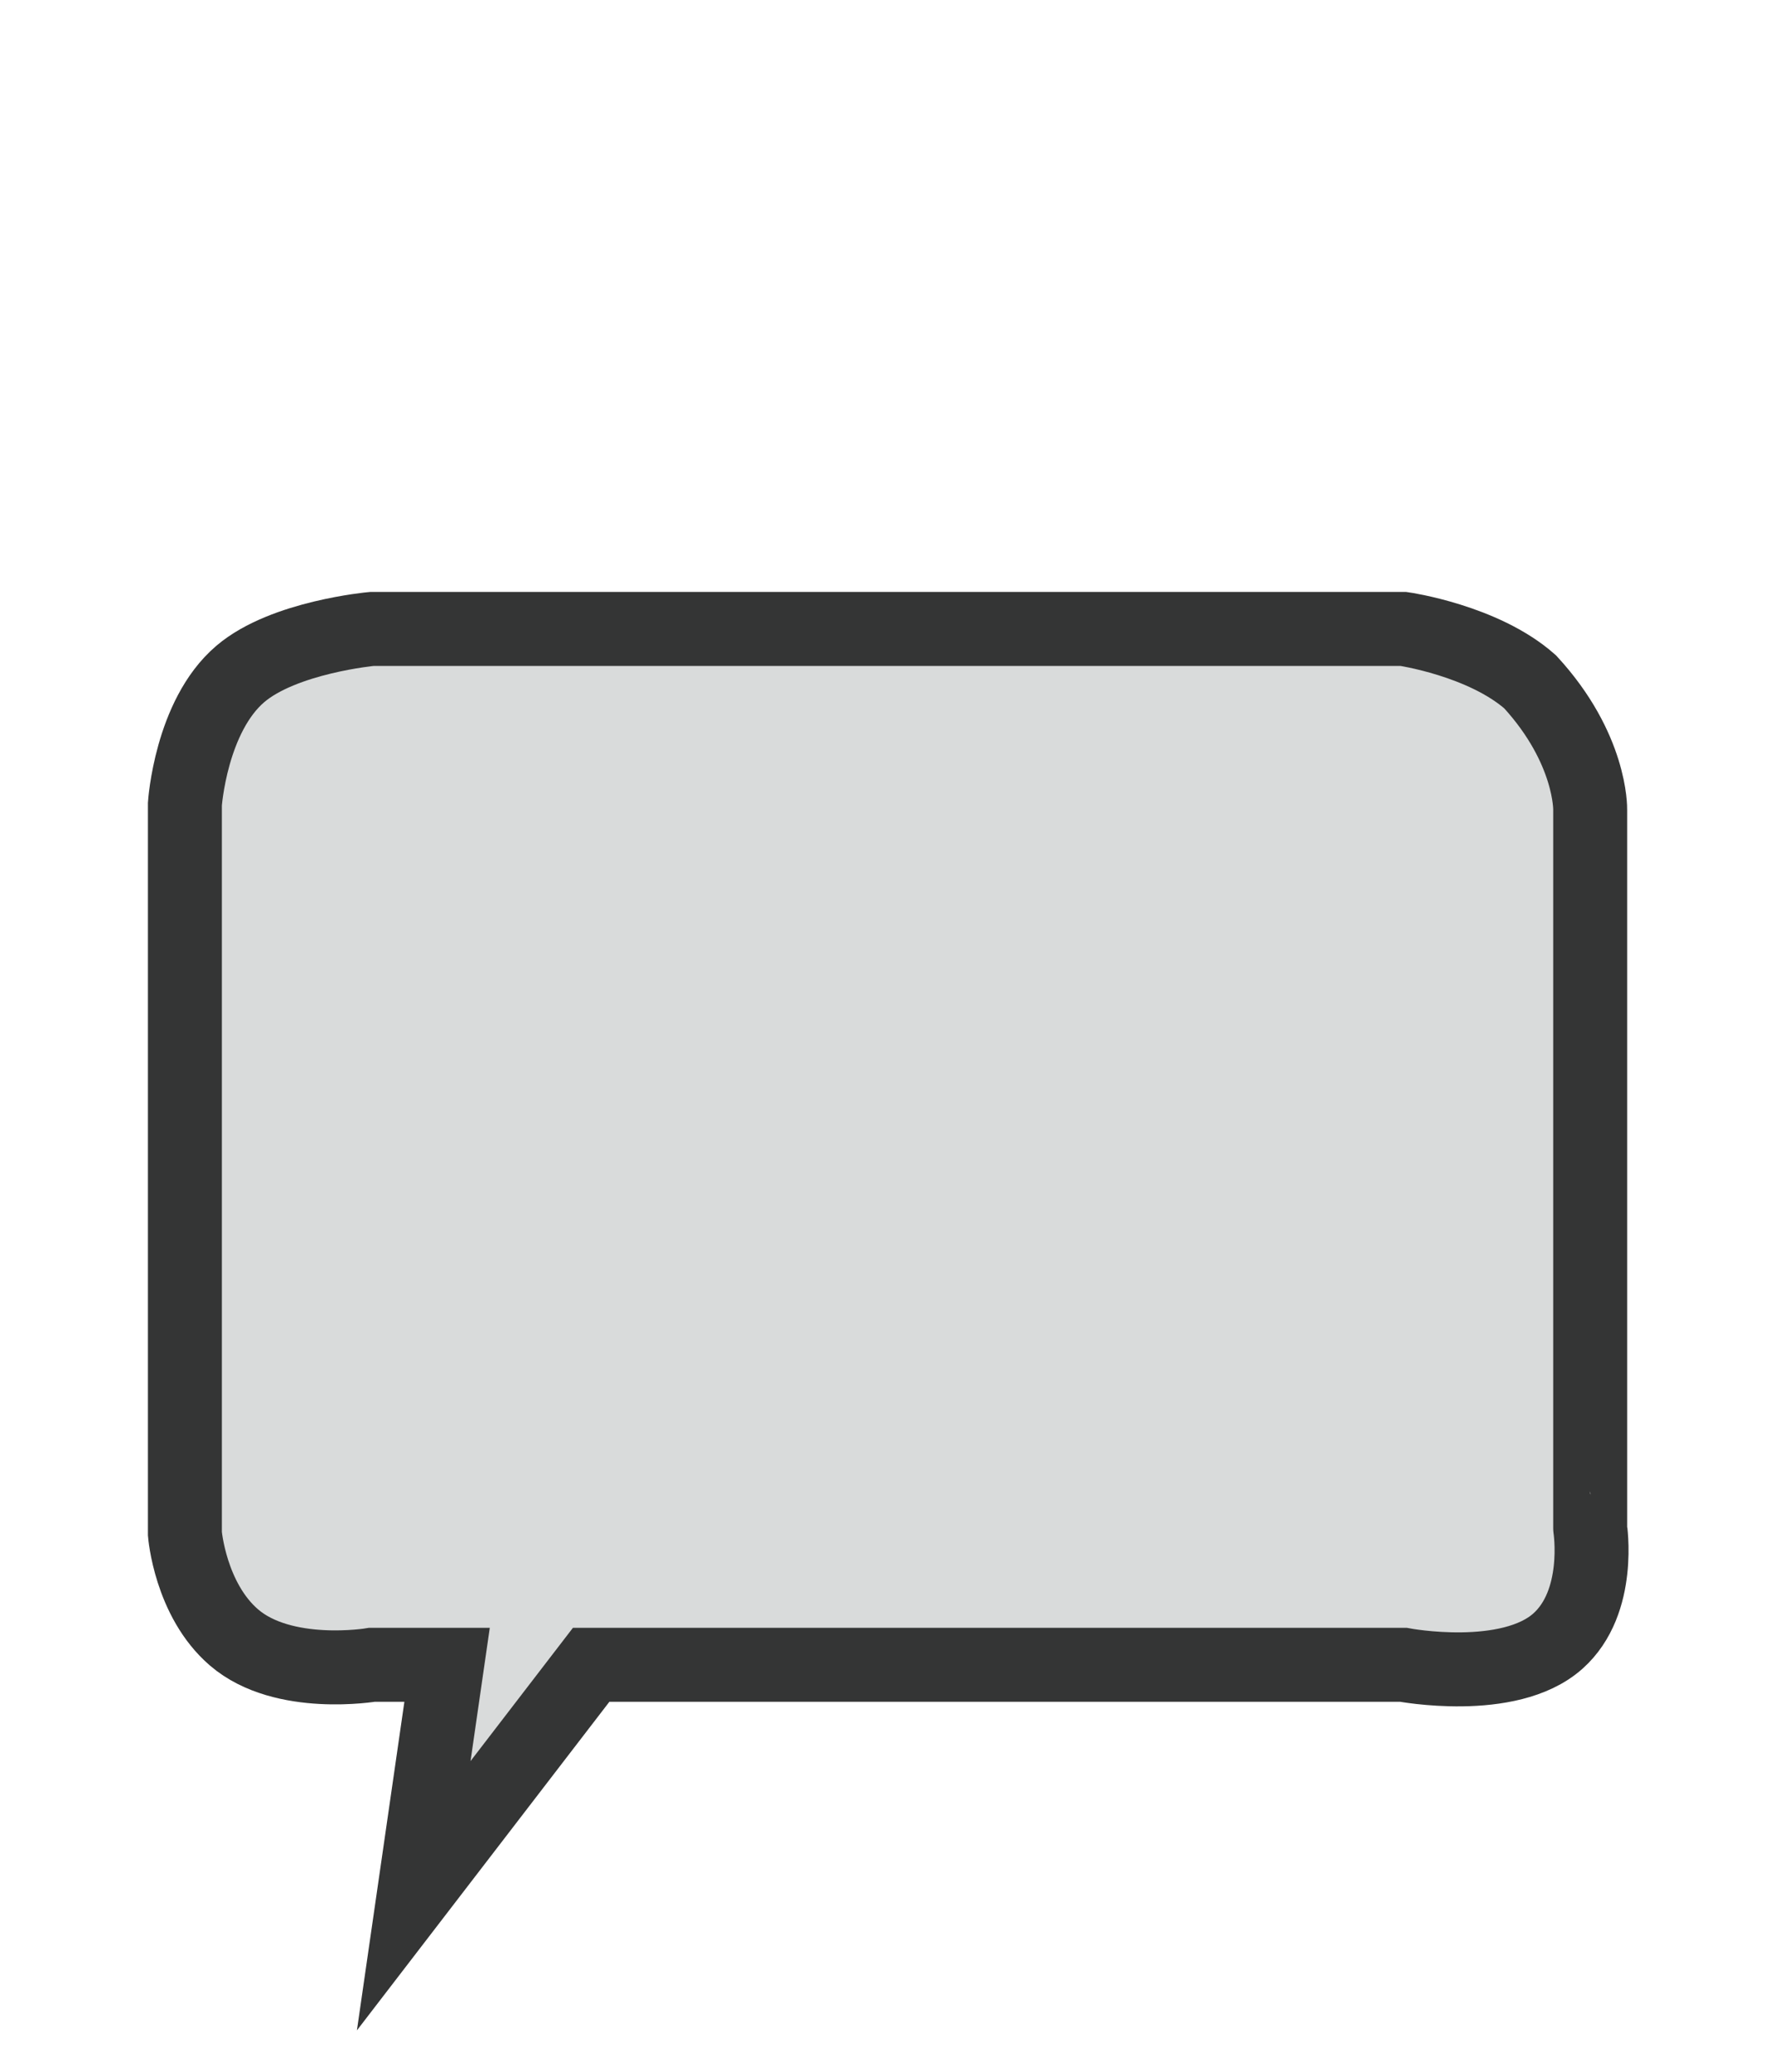 <svg id="Layer_1" enable-background="new 0 0 24 28" viewBox="0 0 24 28" x="0px" y="0px" width="24px" height="28px" version="1.1" xmlns="http://www.w3.org/2000/svg" xml:space="preserve">
  <path fill="#d9dbdb" stroke="#343535" stroke-miterlimit="10" d="M21.064 22.18c-0.663 0.59-2.089 0.32-2.089 0.32H7.993l-2.399 3.121L6.045 22.5H5.029c0 0-1.198 0.203-1.864-0.369C2.571 21.621 2.5 20.729 2.5 20.729v-9.862c0 0 0.079-1.188 0.75-1.759C3.837 8.608 5.029 8.5 5.029 8.5h13.947c0 0 1.078 0.155 1.713 0.715 0.831 0.904 0.812 1.727 0.812 1.727v9.711C21.5 20.653 21.66 21.65 21.064 22.18Z"/>
</svg>
